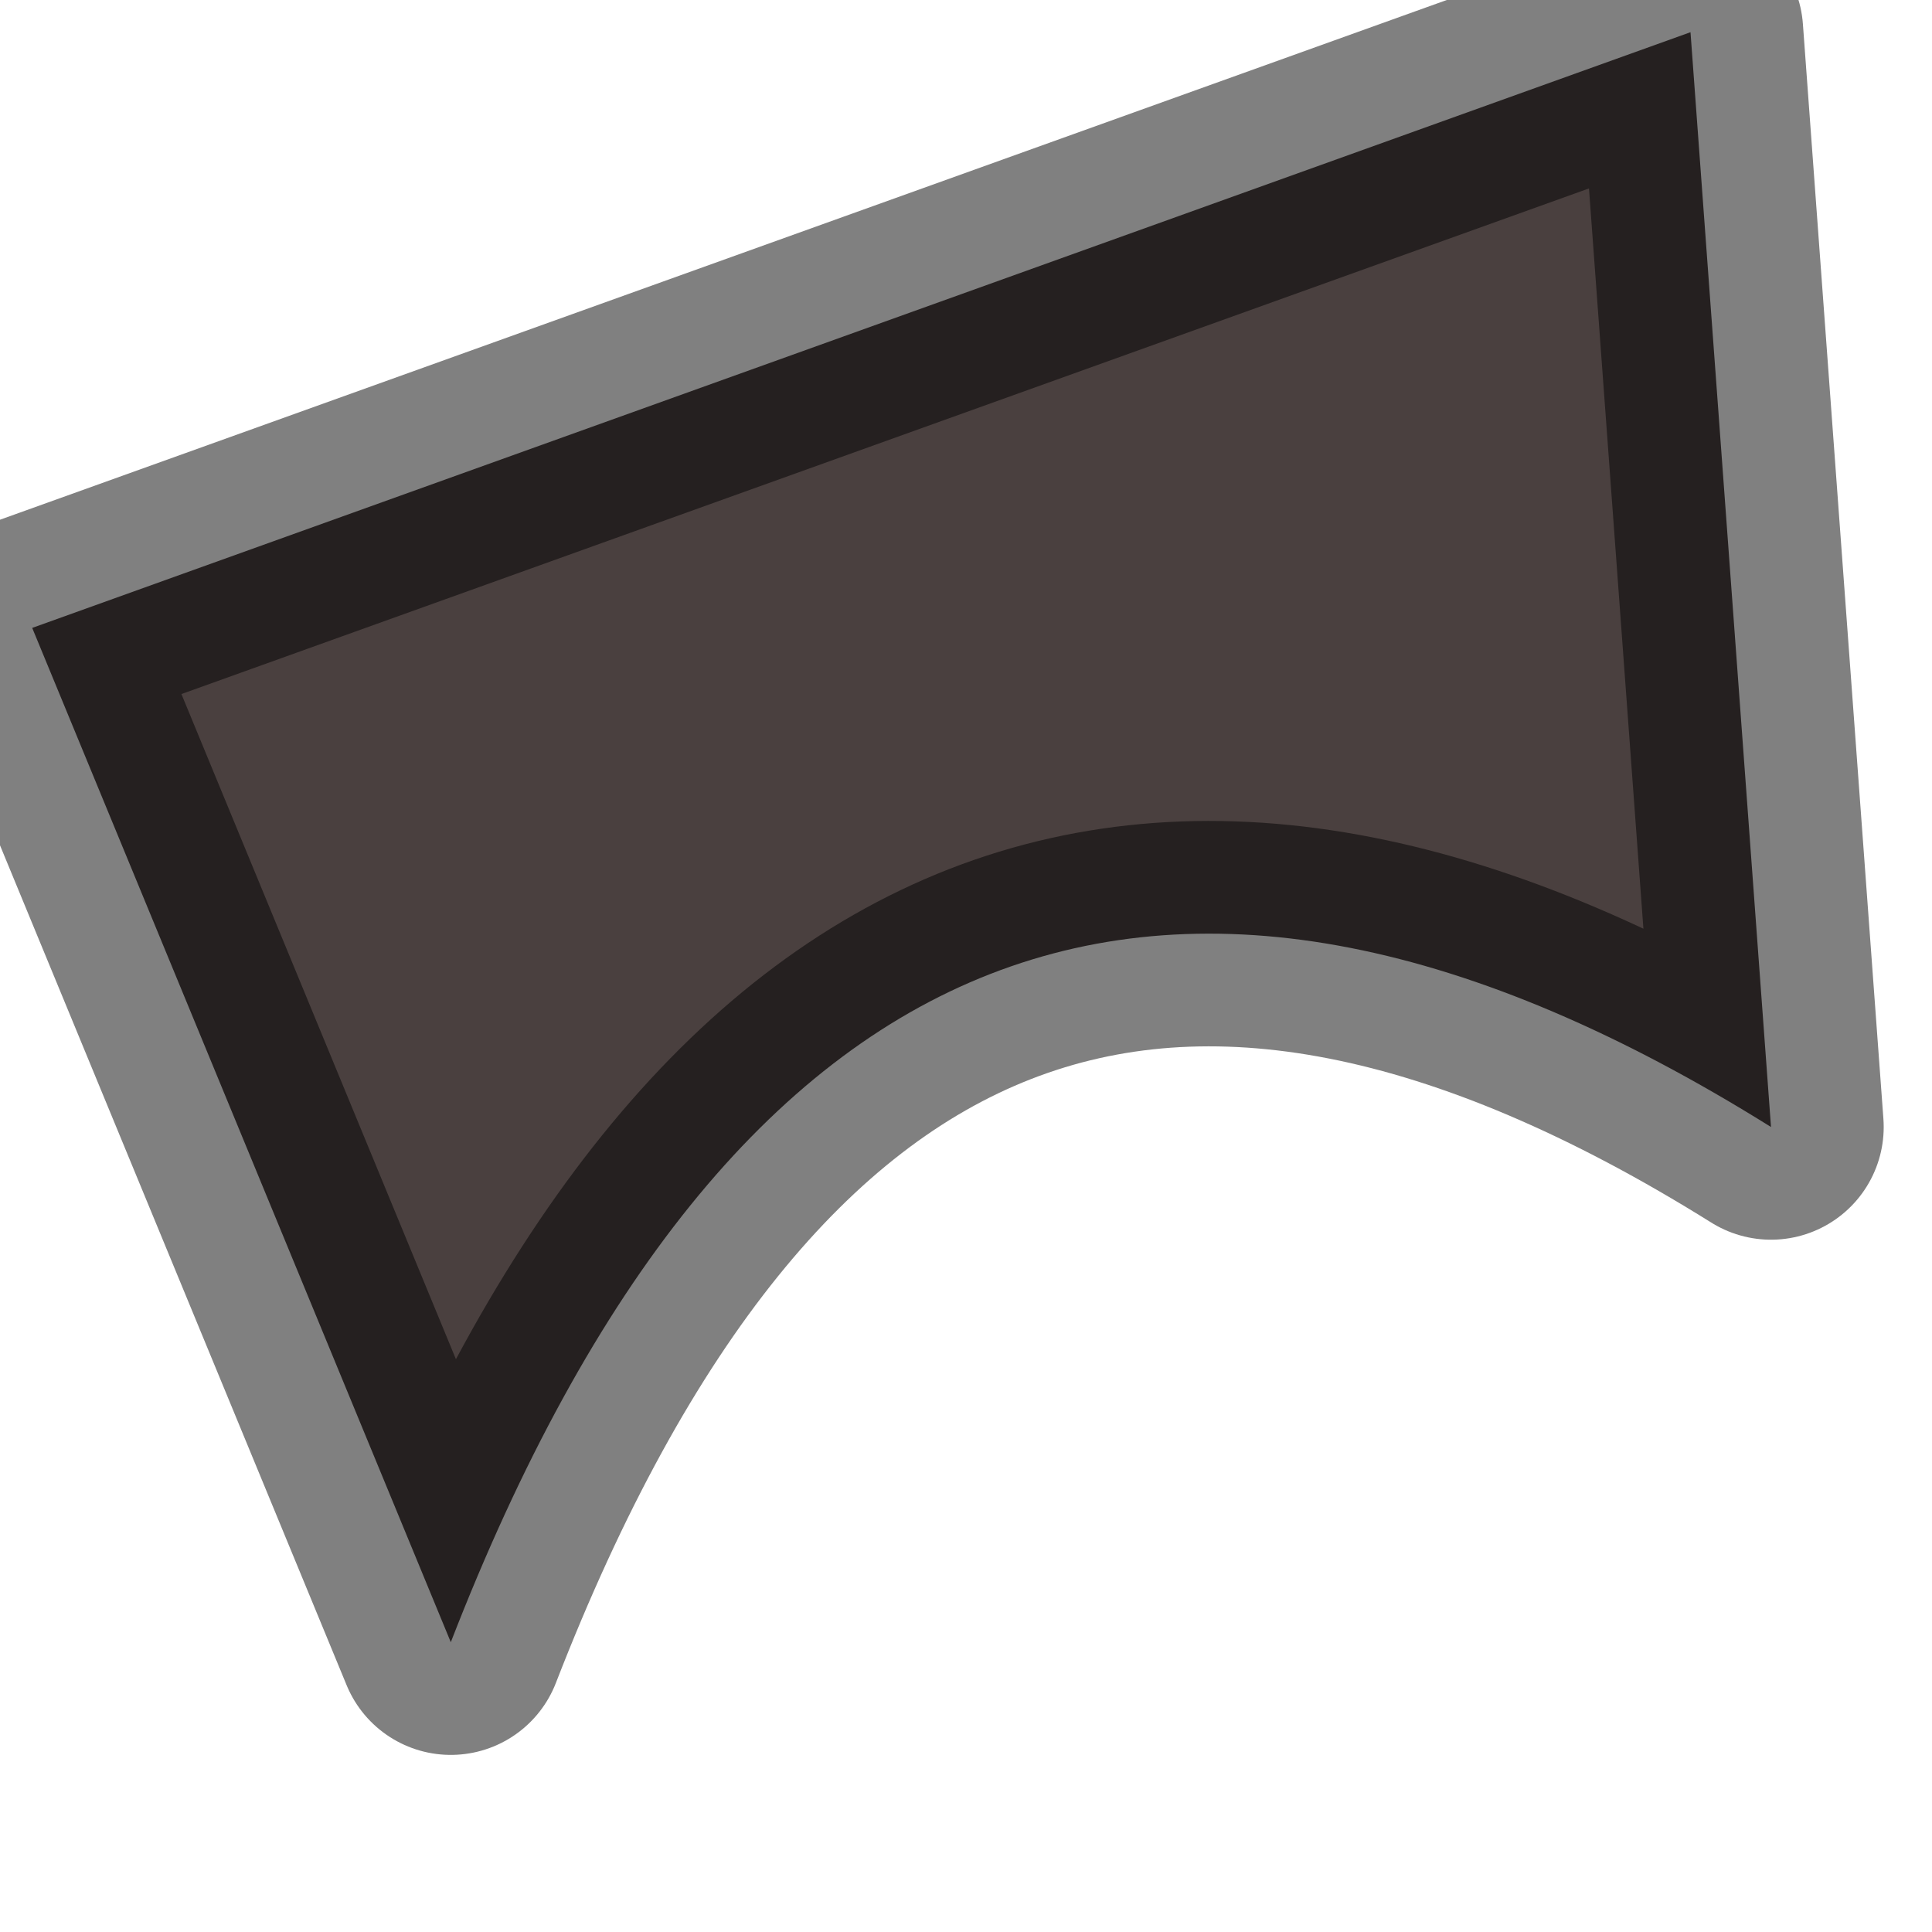 <?xml version="1.0" encoding="utf-8"?>
<svg version="1.1" id="Layer_1"
xmlns="http://www.w3.org/2000/svg"
xmlns:xlink="http://www.w3.org/1999/xlink"
width="6px" height="6px"
xml:space="preserve">
<g id="PathID_1585" transform="matrix(1, 0, 0, 1, 0.1, 0.1)">
<path style="fill:#4A403F;fill-opacity:1" d="M5.15 0L5.4 3.4Q2.6 1.65 1.3 5L0 1.85L5.15 0" />
<path style="fill:none;stroke-width:0.7;stroke-linecap:round;stroke-linejoin:round;stroke-miterlimit:3;stroke:#000000;stroke-opacity:0.498" d="M0 1.85L1.3 5Q2.6 1.65 5.4 3.4L5.15 0L0 1.85z" />
</g>
</svg>
